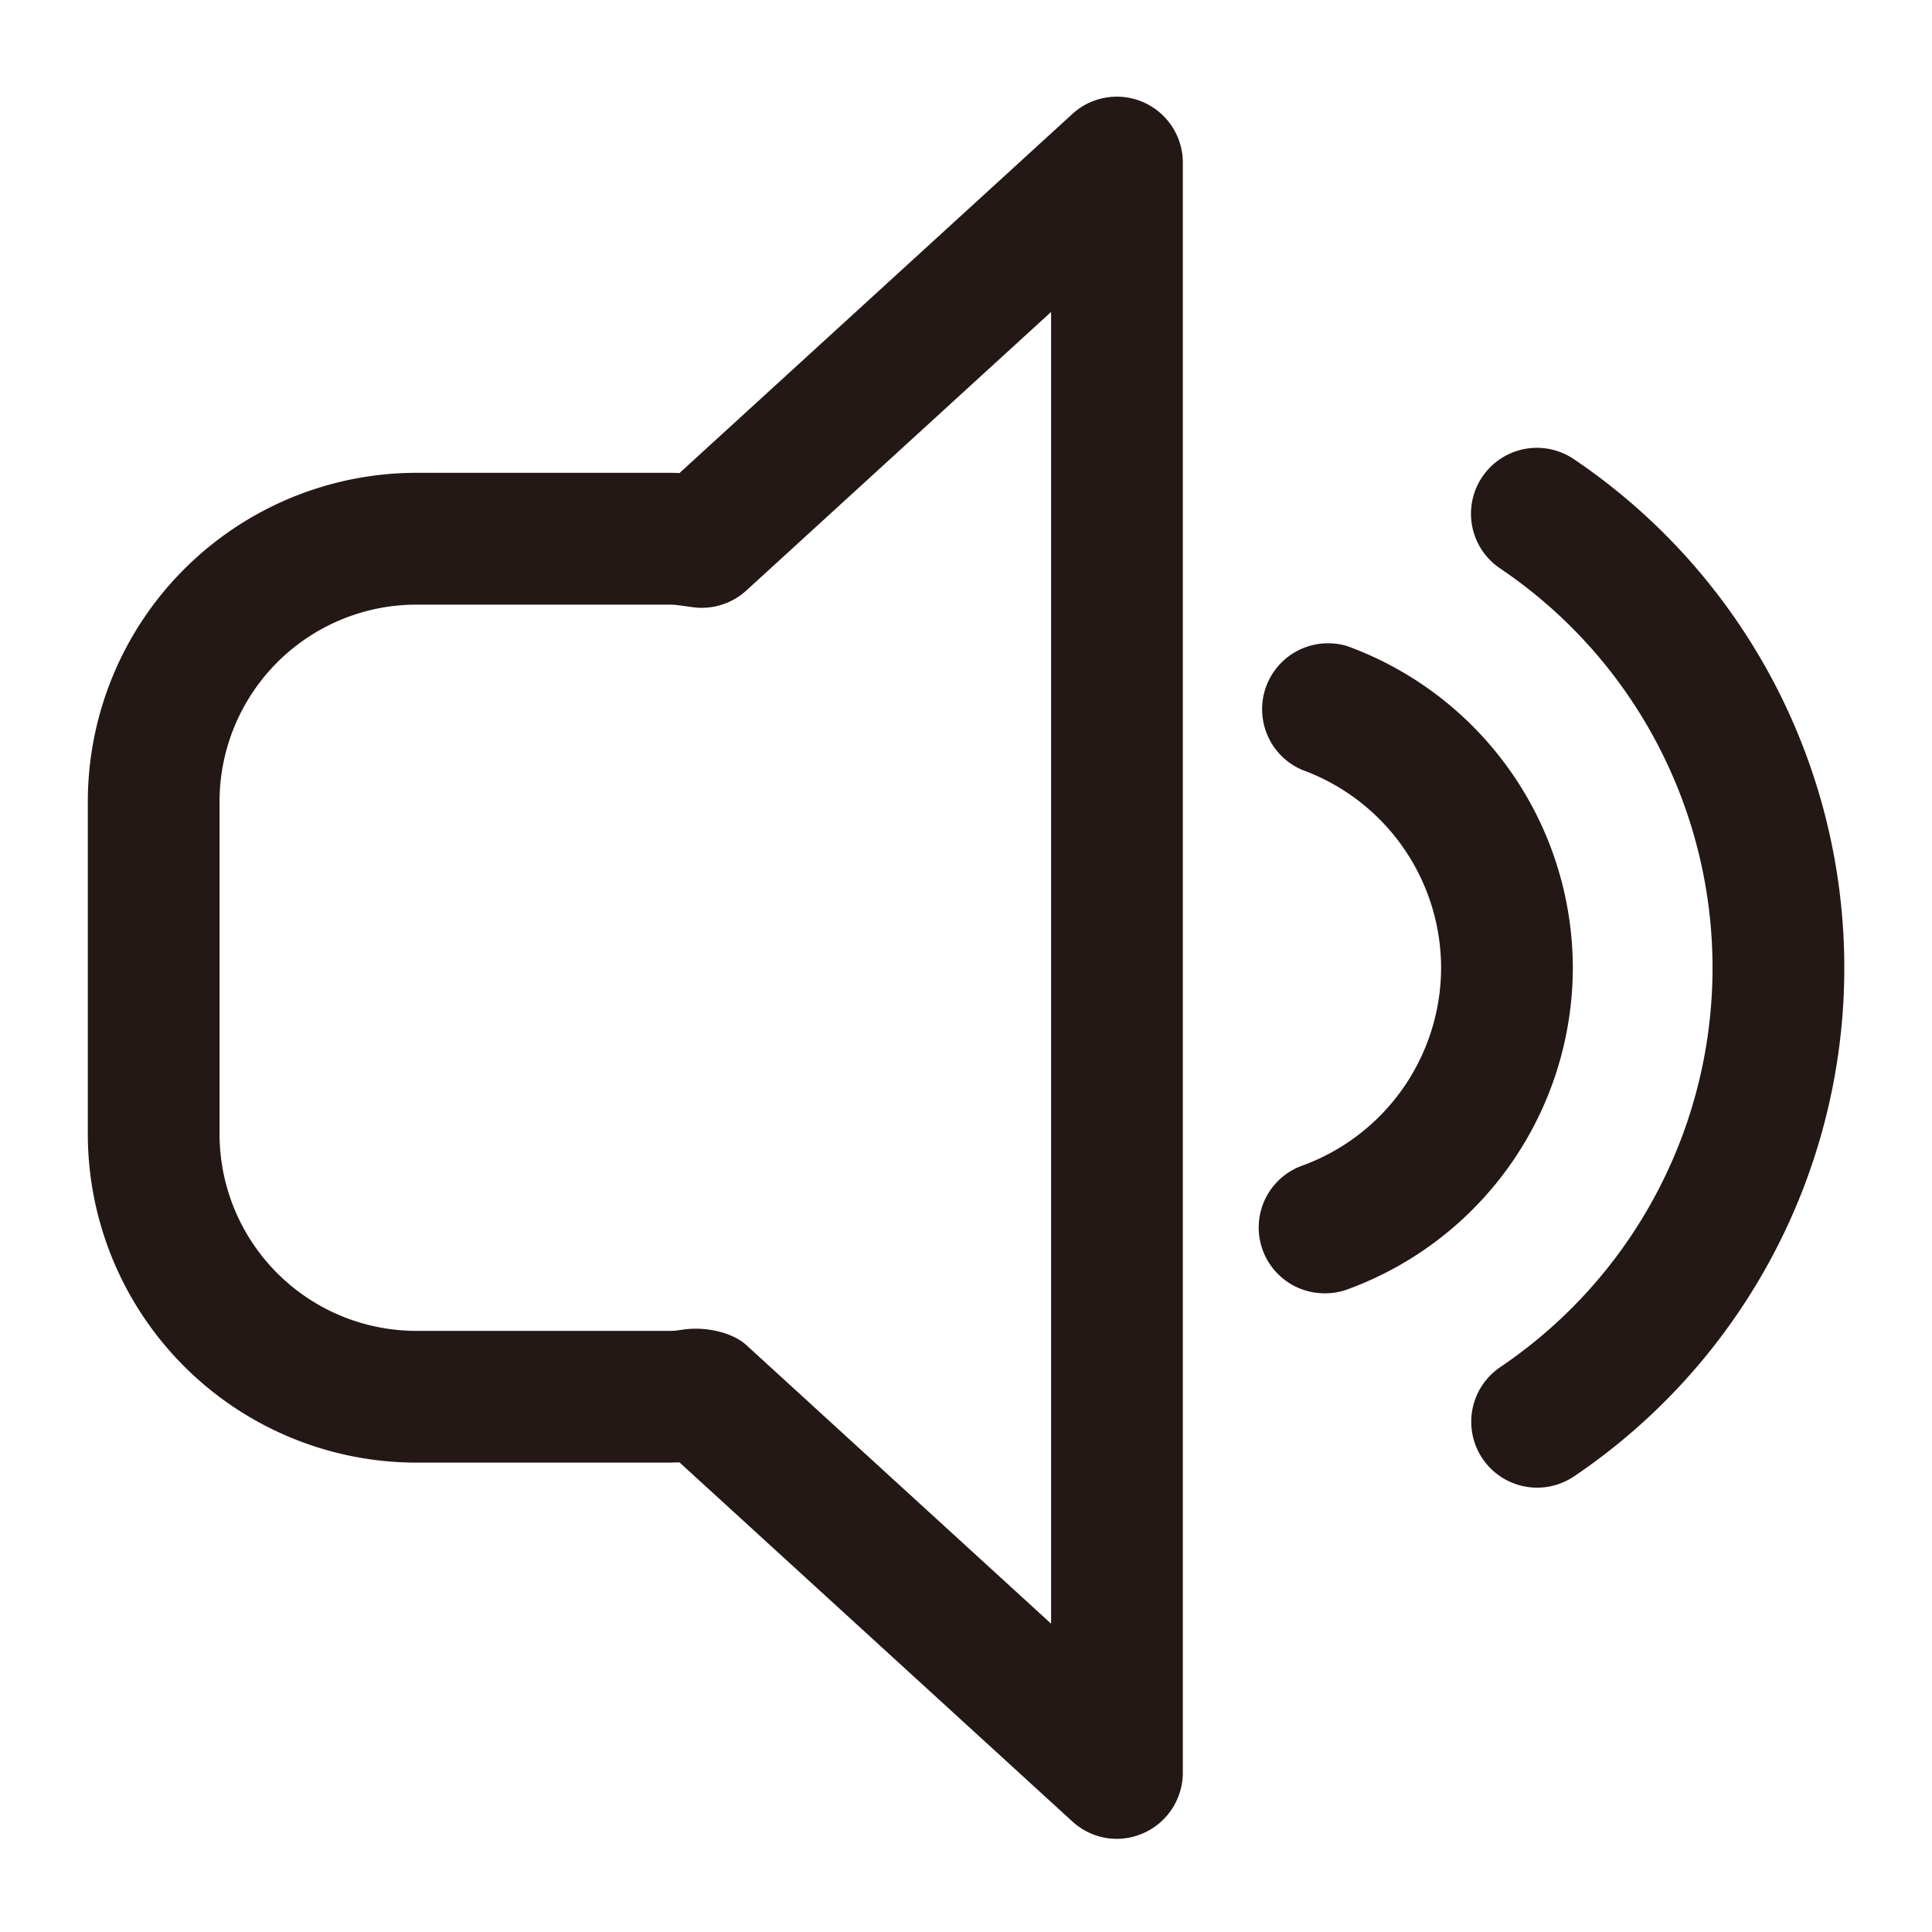 <svg xmlns="http://www.w3.org/2000/svg" xmlns:xlink="http://www.w3.org/1999/xlink" width="200" height="200" class="icon" p-id="1610" t="1687796056363" version="1.1" viewBox="0 0 1024 1024"><path fill="#231815" d="M592.012 974.615a34.816 34.816 0 0 1-23.552-9.123l-208.337-190.417-4.841 0.14H220.672A174.266 174.266 0 0 1 46.545 601.135V424.774a174.359 174.359 0 0 1 174.127-174.173h134.609c1.629 0 3.258 0.047 4.841 0.14l208.337-190.417a34.956 34.956 0 0 1 58.461 25.786v853.597a35.095 35.095 0 0 1-34.909 34.909zM368.733 704.233c9.449 0 20.48 2.886 26.81 8.657l161.559 147.689V165.329L395.543 313.018a35.095 35.095 0 0 1-27.788 8.89c-7.215-0.977-9.821-1.443-12.474-1.443H220.672A104.448 104.448 0 0 0 116.364 424.774v176.361a104.401 104.401 0 0 0 104.308 104.262h134.609c2.7 0 5.26-0.465 7.866-0.838a53.062 53.062 0 0 1 5.585-0.326z m345.367-20.806a181.76 181.76 0 0 0 119.529-170.496 181.807 181.807 0 0 0-119.482-170.449 34.956 34.956 0 0 0-23.831 65.629 111.802 111.802 0 0 1 73.495 104.82 111.802 111.802 0 0 1-73.449 104.82 34.863 34.863 0 0 0 11.869 67.724 34.071 34.071 0 0 0 11.869-2.048z m120.227 99.049a325.213 325.213 0 0 0-0.186-539.136 34.909 34.909 0 0 0-39.098 57.903 255.302 255.302 0 0 1 0.093 423.377 34.909 34.909 0 1 0 39.191 57.856z" p-id="1611"/></svg>